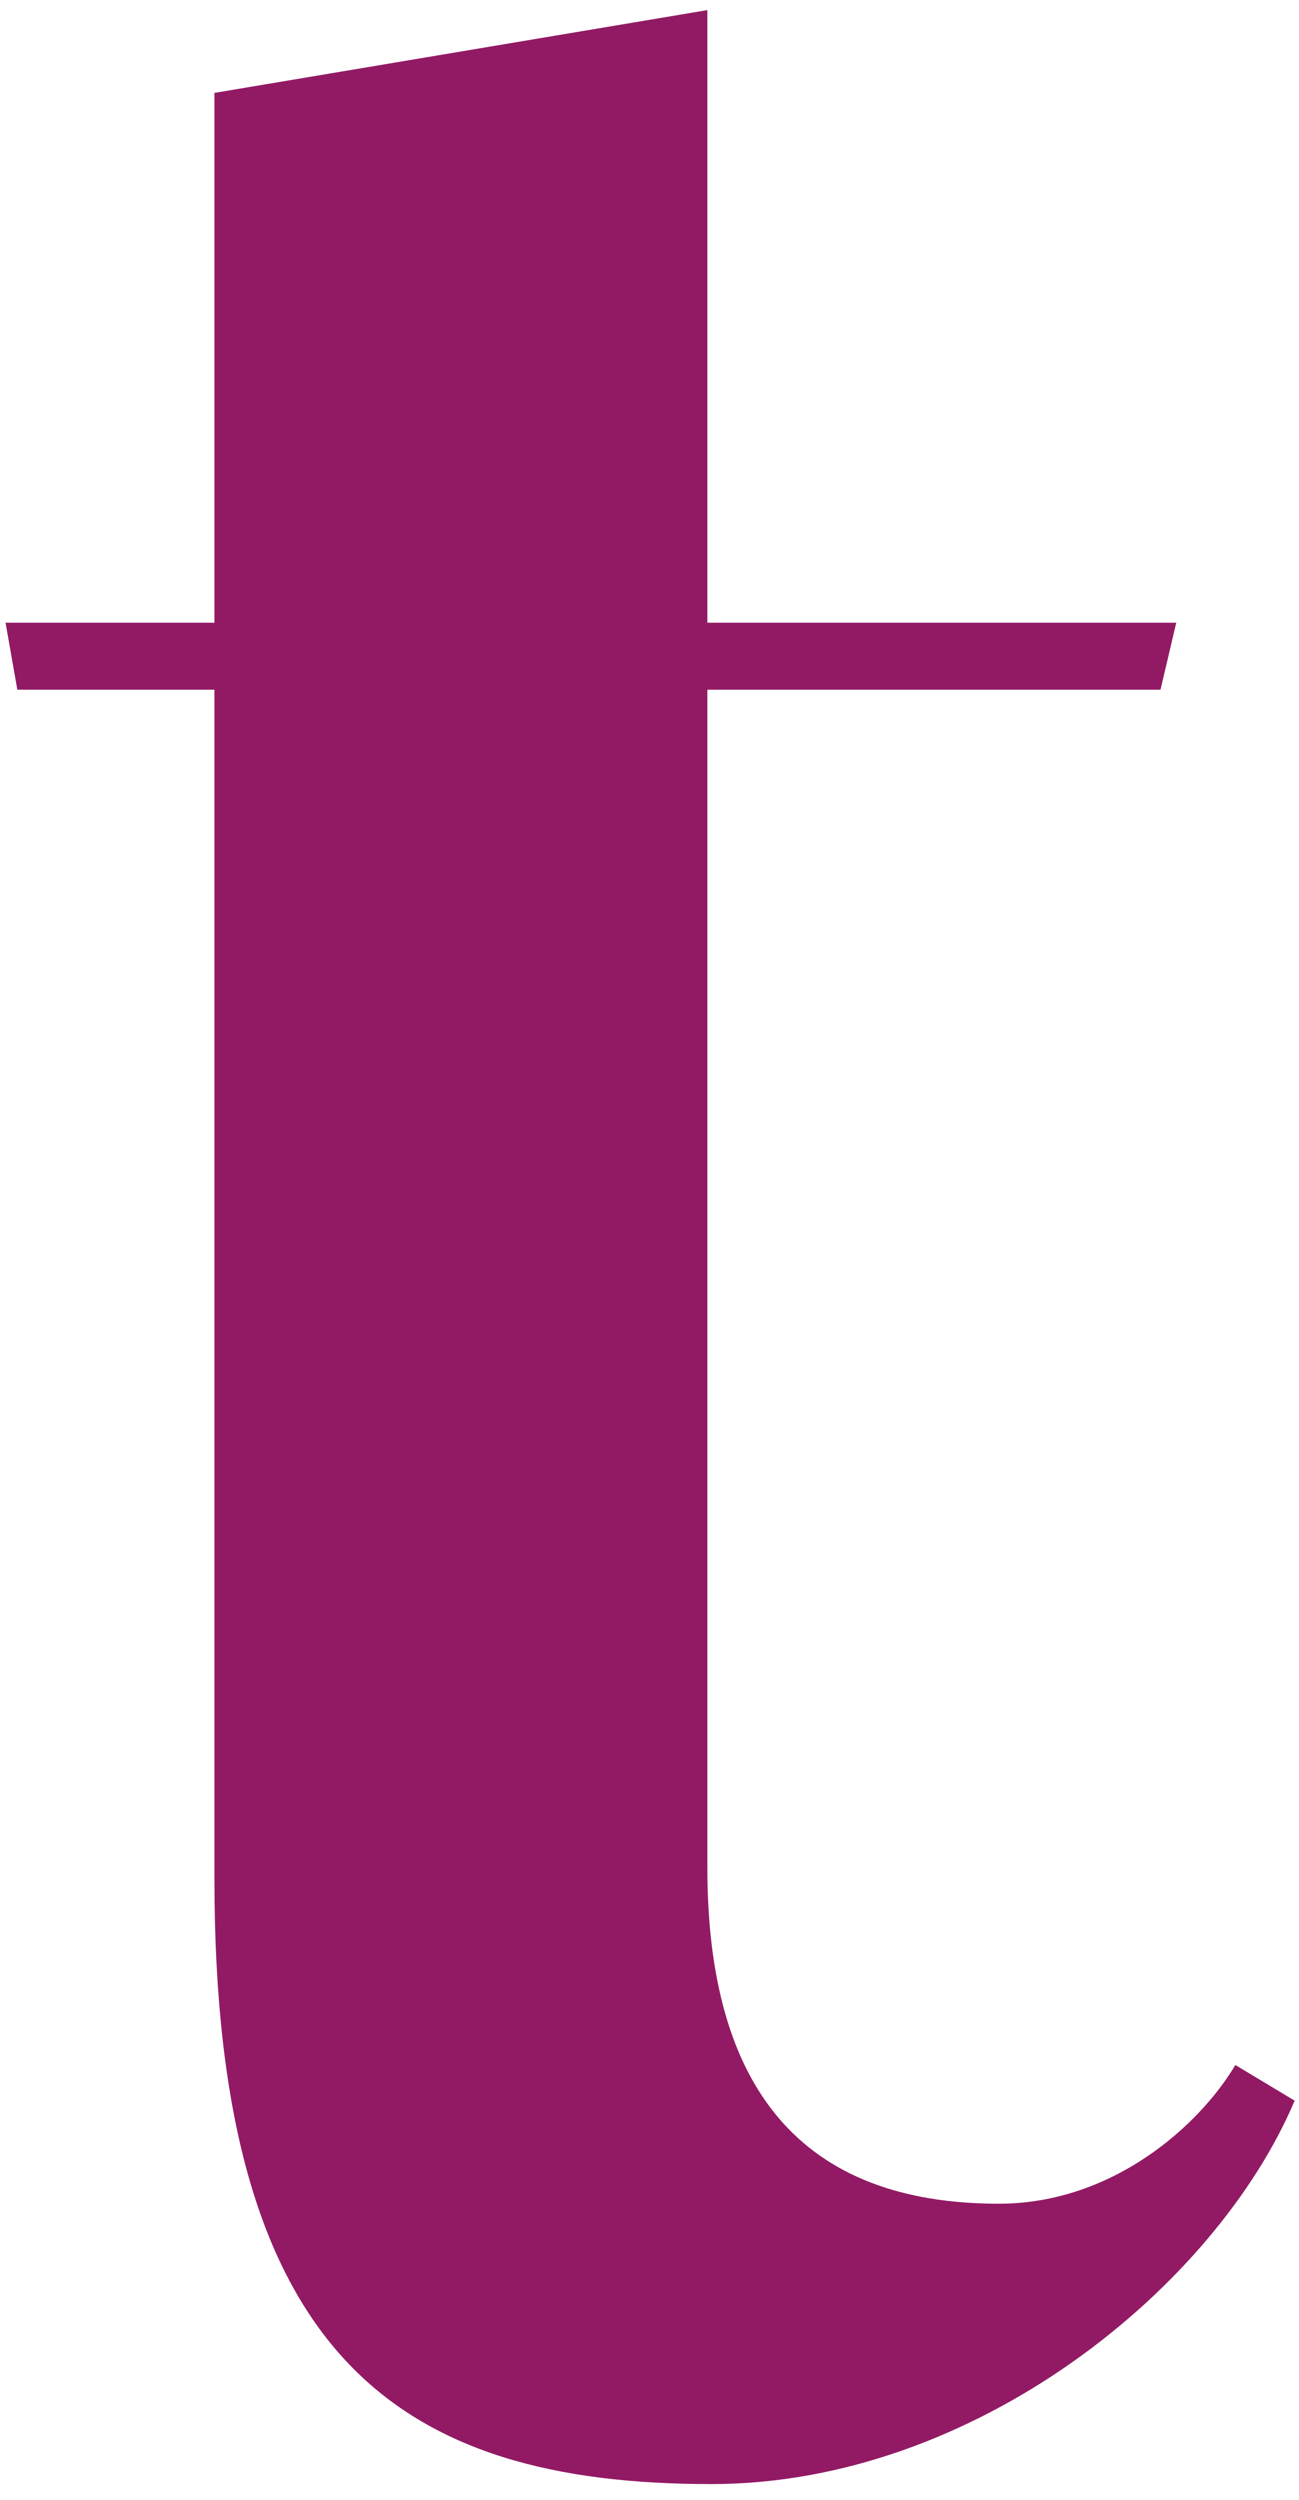 <svg width="26" height="50" viewBox="0 0 26 50" fill="none" xmlns="http://www.w3.org/2000/svg">
<path d="M24.733 41.307L25.913 42.016C24.339 45.733 19.519 49.685 14.237 49.685C8 49.685 4.292 47.152 4.292 37.59V13.795H0.347L0.111 12.455H4.292V1.858L14.158 0.202V12.455H23.543L23.228 13.795H14.158V37.354C14.158 41.78 16.047 44.077 19.991 44.077C22.283 44.077 24.015 42.499 24.723 41.307H24.733Z" fill="#921A64"/>
</svg>
